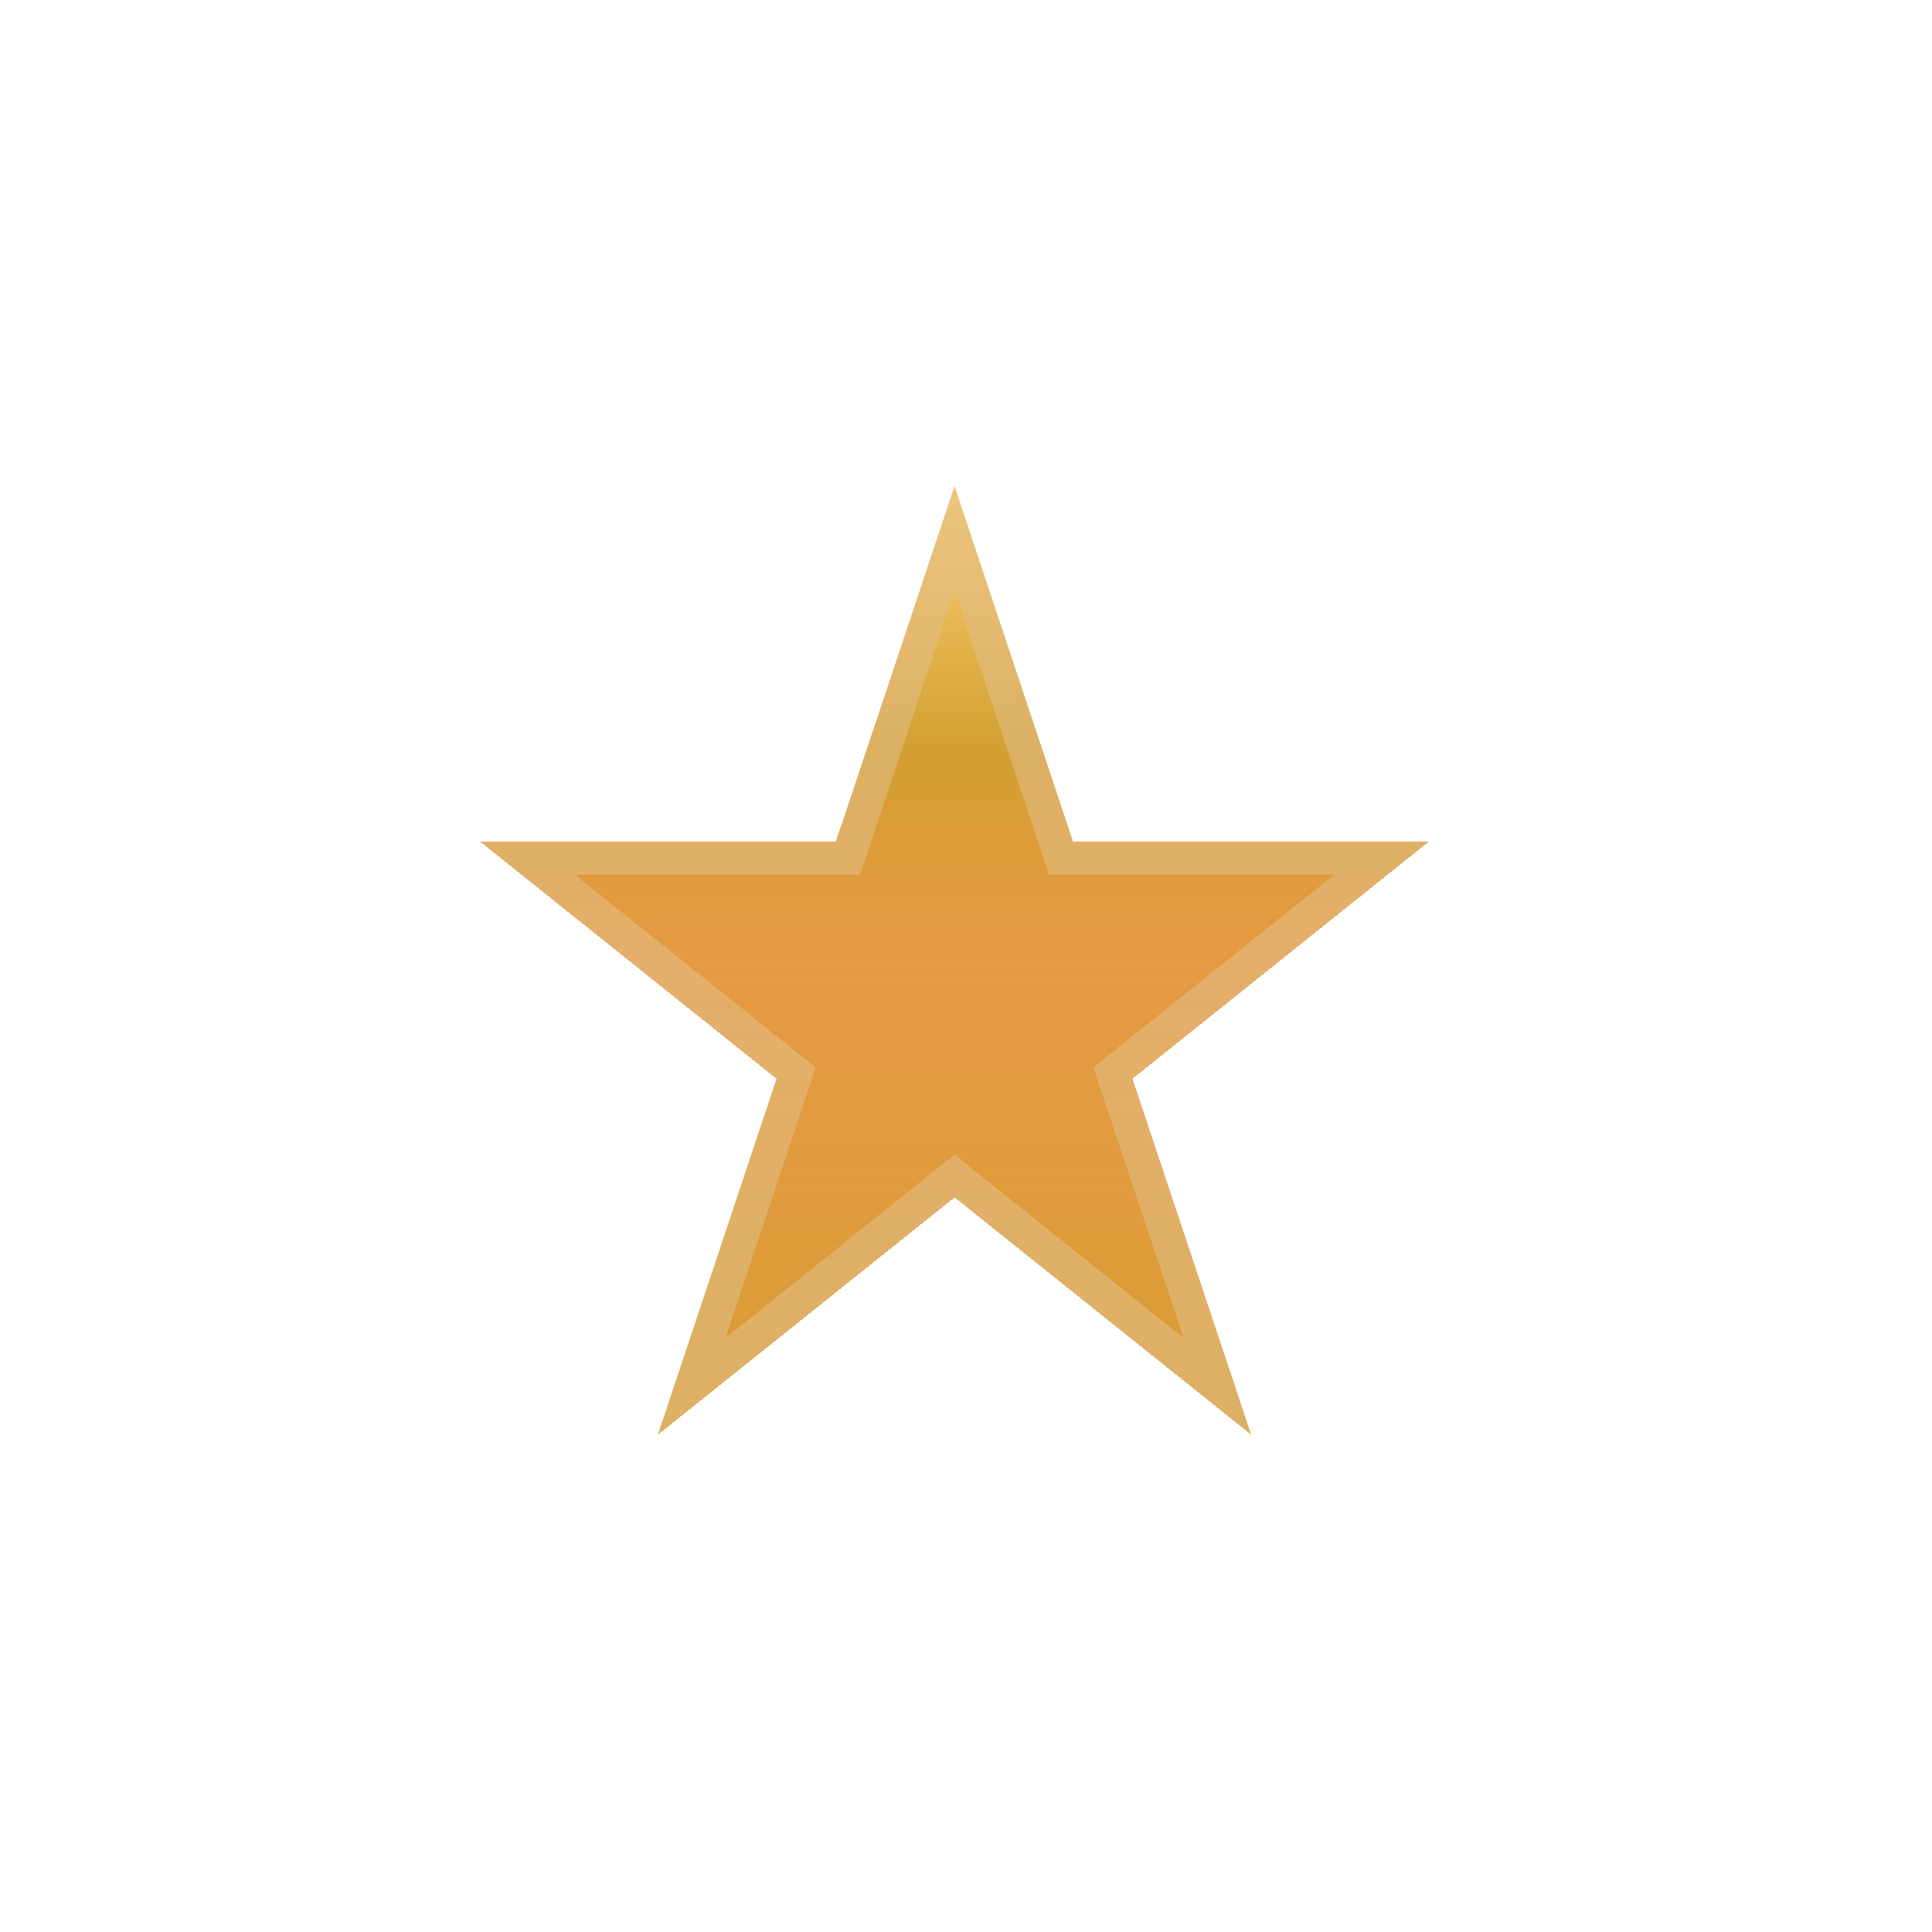 <svg xmlns="http://www.w3.org/2000/svg" width="58" height="58" viewBox="0 0 58 58" fill="none">
    <g filter="url(#filter0_d_144_1267)">
      <path d="M28.656 5.583L25.095 16.264H14.414L23.315 23.385L19.754 34.067L28.656 26.946L37.557 34.067L33.996 23.385L42.898 16.264H32.216L28.656 5.583Z" fill="url(#paint0_linear_144_1267)" shape-rendering="crispEdges"/>
      <path d="M25.095 16.764H25.456L25.569 16.422L28.656 7.164L31.742 16.422L31.856 16.764H32.216H41.472L33.684 22.995L33.412 23.213L33.522 23.543L36.547 32.619L28.968 26.555L28.656 26.305L28.343 26.555L20.764 32.619L23.789 23.543L23.899 23.213L23.627 22.995L15.839 16.764H25.095Z" stroke="#E1BE87" stroke-opacity="0.58" shape-rendering="crispEdges"/>
    </g>
    <defs>
      <filter id="filter0_d_144_1267" x="0.214" y="0.383" width="56.884" height="56.884" filterUnits="userSpaceOnUse" color-interpolation-filters="sRGB">
        <feFlood flood-opacity="0" result="BackgroundImageFix"/>
        <feColorMatrix in="SourceAlpha" type="matrix" values="0 0 0 0 0 0 0 0 0 0 0 0 0 0 0 0 0 0 127 0" result="hardAlpha"/>
        <feOffset dy="9"/>
        <feGaussianBlur stdDeviation="7.1"/>
        <feComposite in2="hardAlpha" operator="out"/>
        <feColorMatrix type="matrix" values="0 0 0 0 0.345 0 0 0 0 0.246 0 0 0 0 0.092 0 0 0 1 0"/>
        <feBlend mode="normal" in2="BackgroundImageFix" result="effect1_dropShadow_144_1267"/>
        <feBlend mode="normal" in="SourceGraphic" in2="effect1_dropShadow_144_1267" result="shape"/>
      </filter>
      <linearGradient id="paint0_linear_144_1267" x1="14.414" y1="5.583" x2="14.414" y2="37.568" gradientUnits="userSpaceOnUse">
        <stop stop-color="#FACF73"/>
        <stop offset="0.25" stop-color="#D39F32"/>
        <stop offset="0.445" stop-color="#E38924" stop-opacity="0.855"/>
        <stop offset="1" stop-color="#D39F32"/>
      </linearGradient>
    </defs>
  </svg>